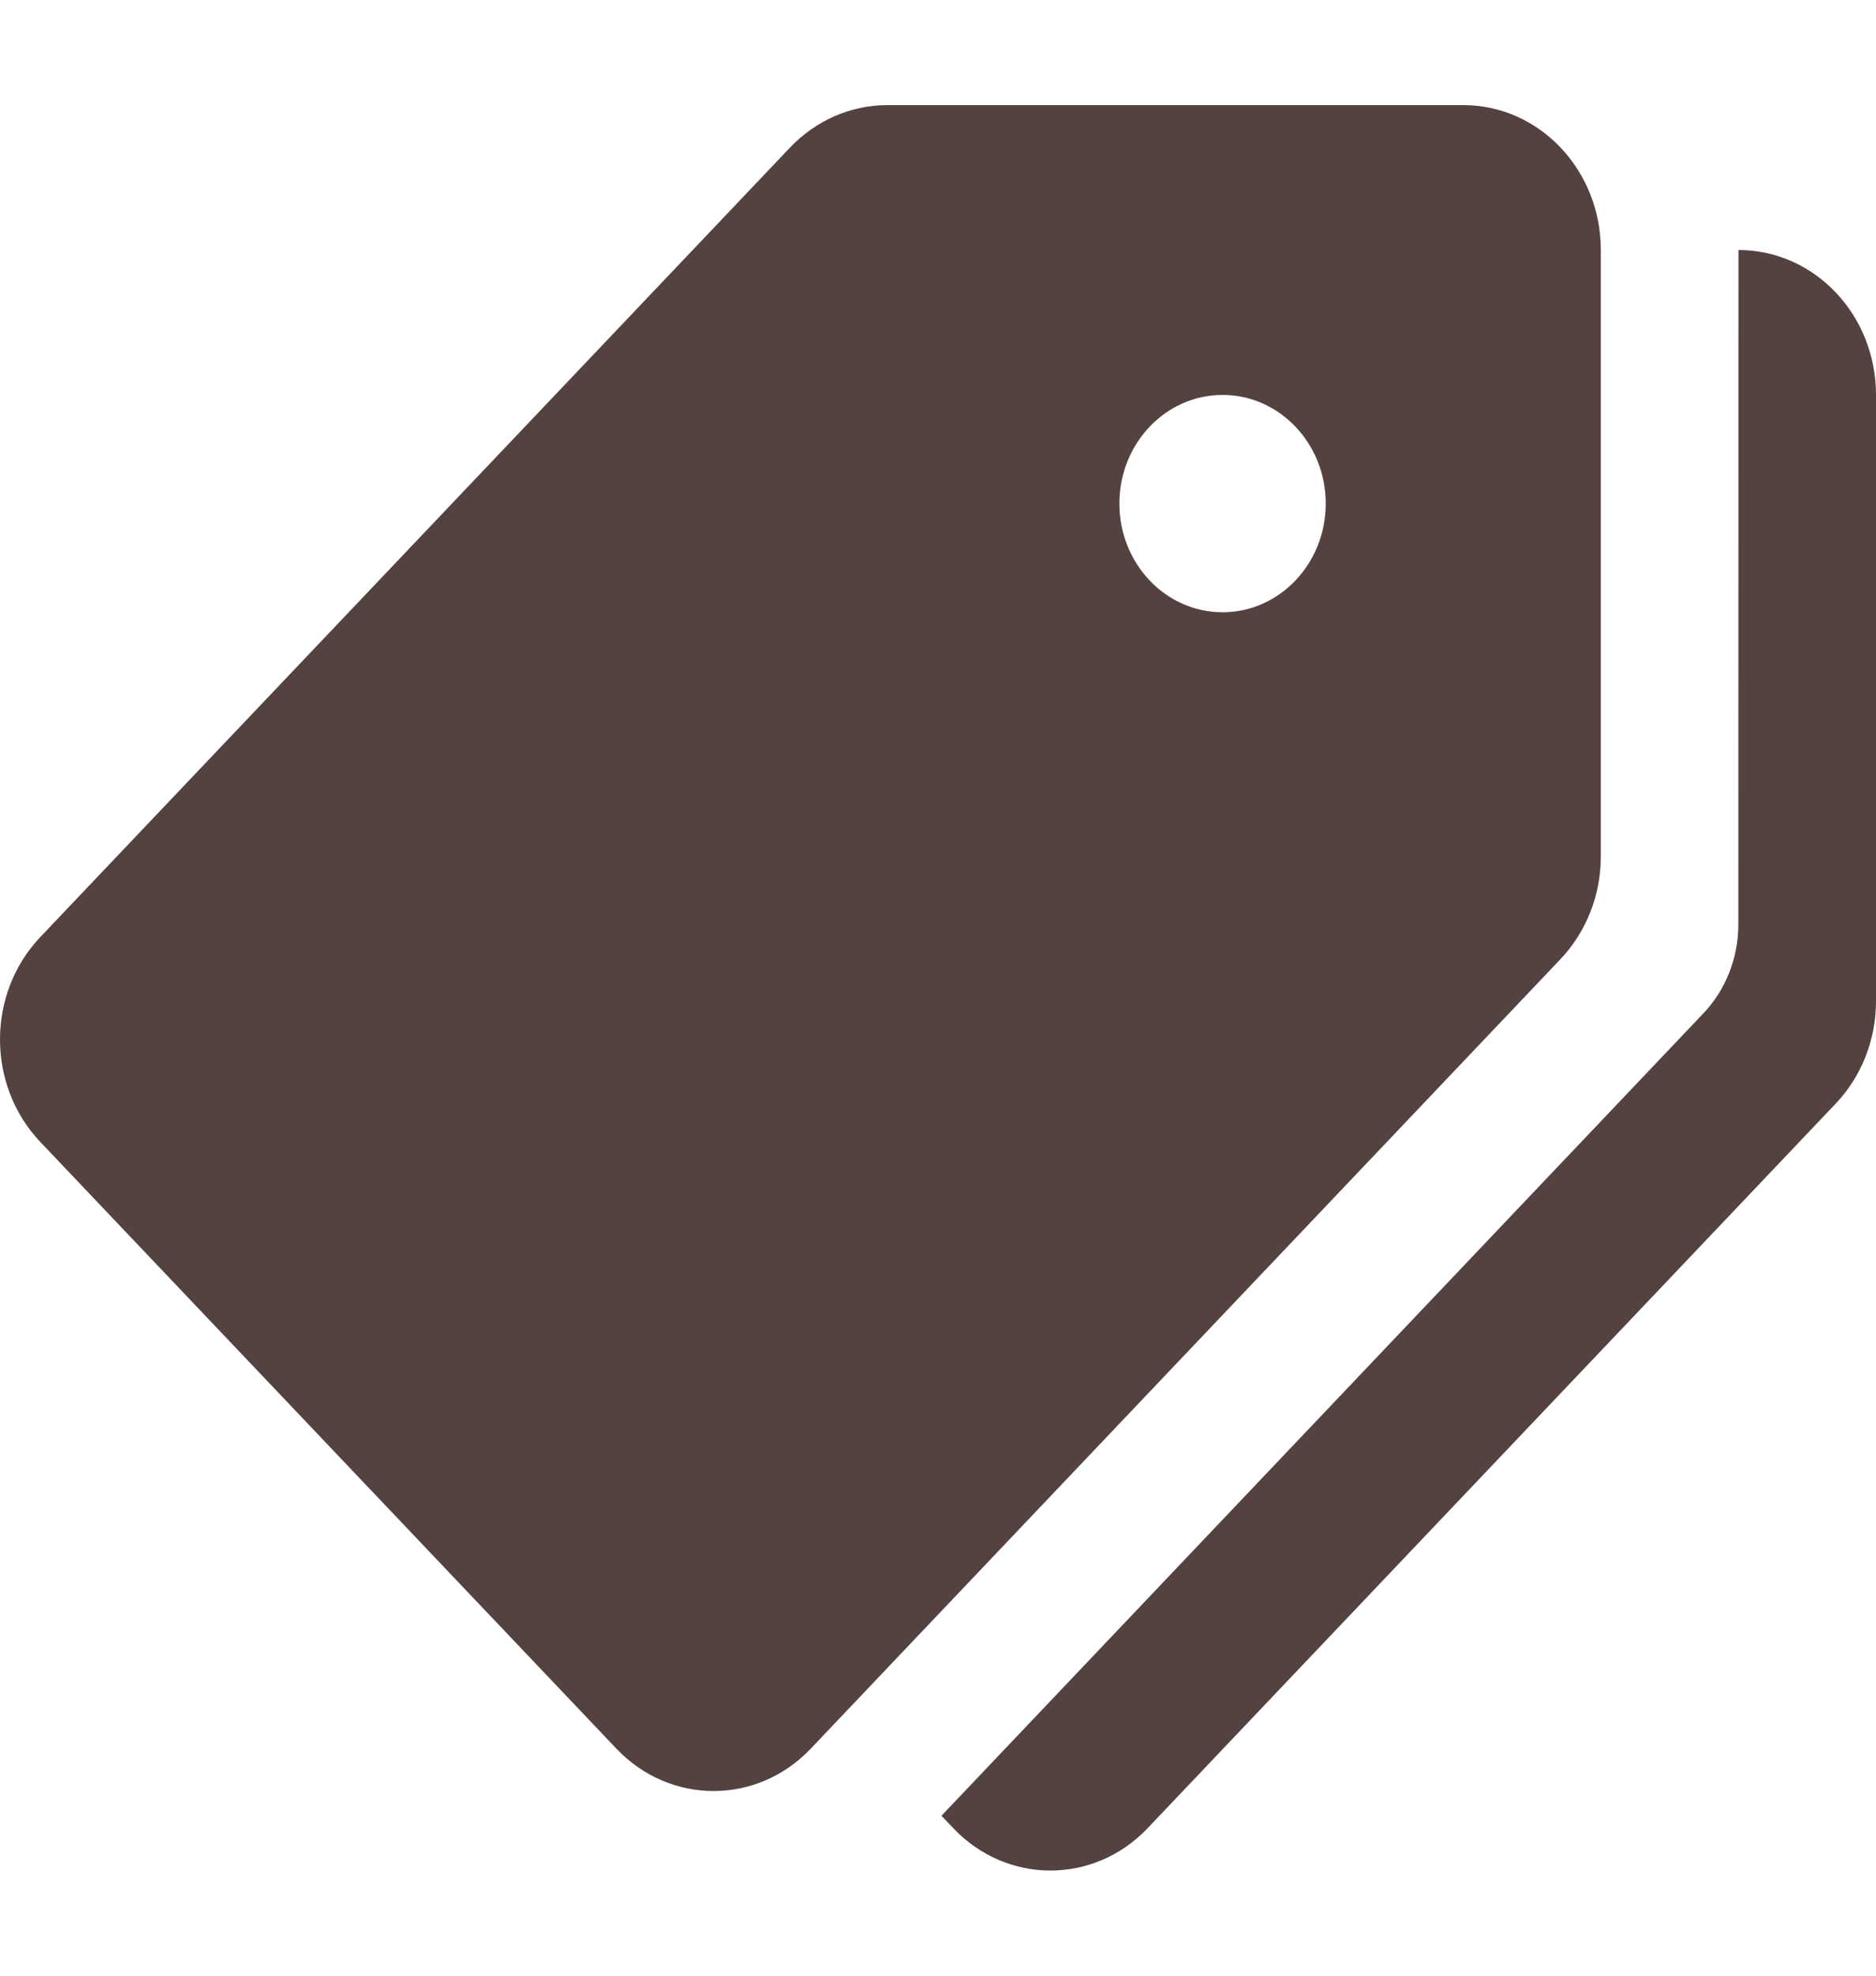 <svg width="19" height="20" viewBox="0 0 19 20" fill="none" xmlns="http://www.w3.org/2000/svg">
<g clip-path="url(#clip0_212_3935)">
<path d="M14.82 1.064H8.986C8.617 1.064 8.263 1.219 8.001 1.494L0.408 9.486C-0.136 10.058 -0.136 10.987 0.408 11.56L6.242 17.701C6.786 18.274 7.668 18.274 8.212 17.701L15.805 9.709C16.066 9.434 16.213 9.06 16.213 8.671V2.531C16.213 1.721 15.59 1.064 14.82 1.064ZM12.382 6.198C11.805 6.198 11.337 5.705 11.337 5.098C11.337 4.49 11.805 3.998 12.382 3.998C12.959 3.998 13.427 4.49 13.427 5.098C13.427 5.705 12.959 6.198 12.382 6.198Z" fill="#544241"/>
<path d="M17.607 2.531L17.606 9.357C17.606 9.695 17.479 10.02 17.251 10.259L9.535 18.381L9.654 18.506C10.198 19.079 11.08 19.079 11.624 18.506L18.591 11.173C18.853 10.898 19 10.525 19 10.136V3.998C19 3.187 18.377 2.531 17.607 2.531Z" fill="#544241"/>
</g>
<defs>
<clipPath id="clip0_212_3935">
<rect width="19" height="20" fill="white"/>
</clipPath>
</defs>
</svg>

